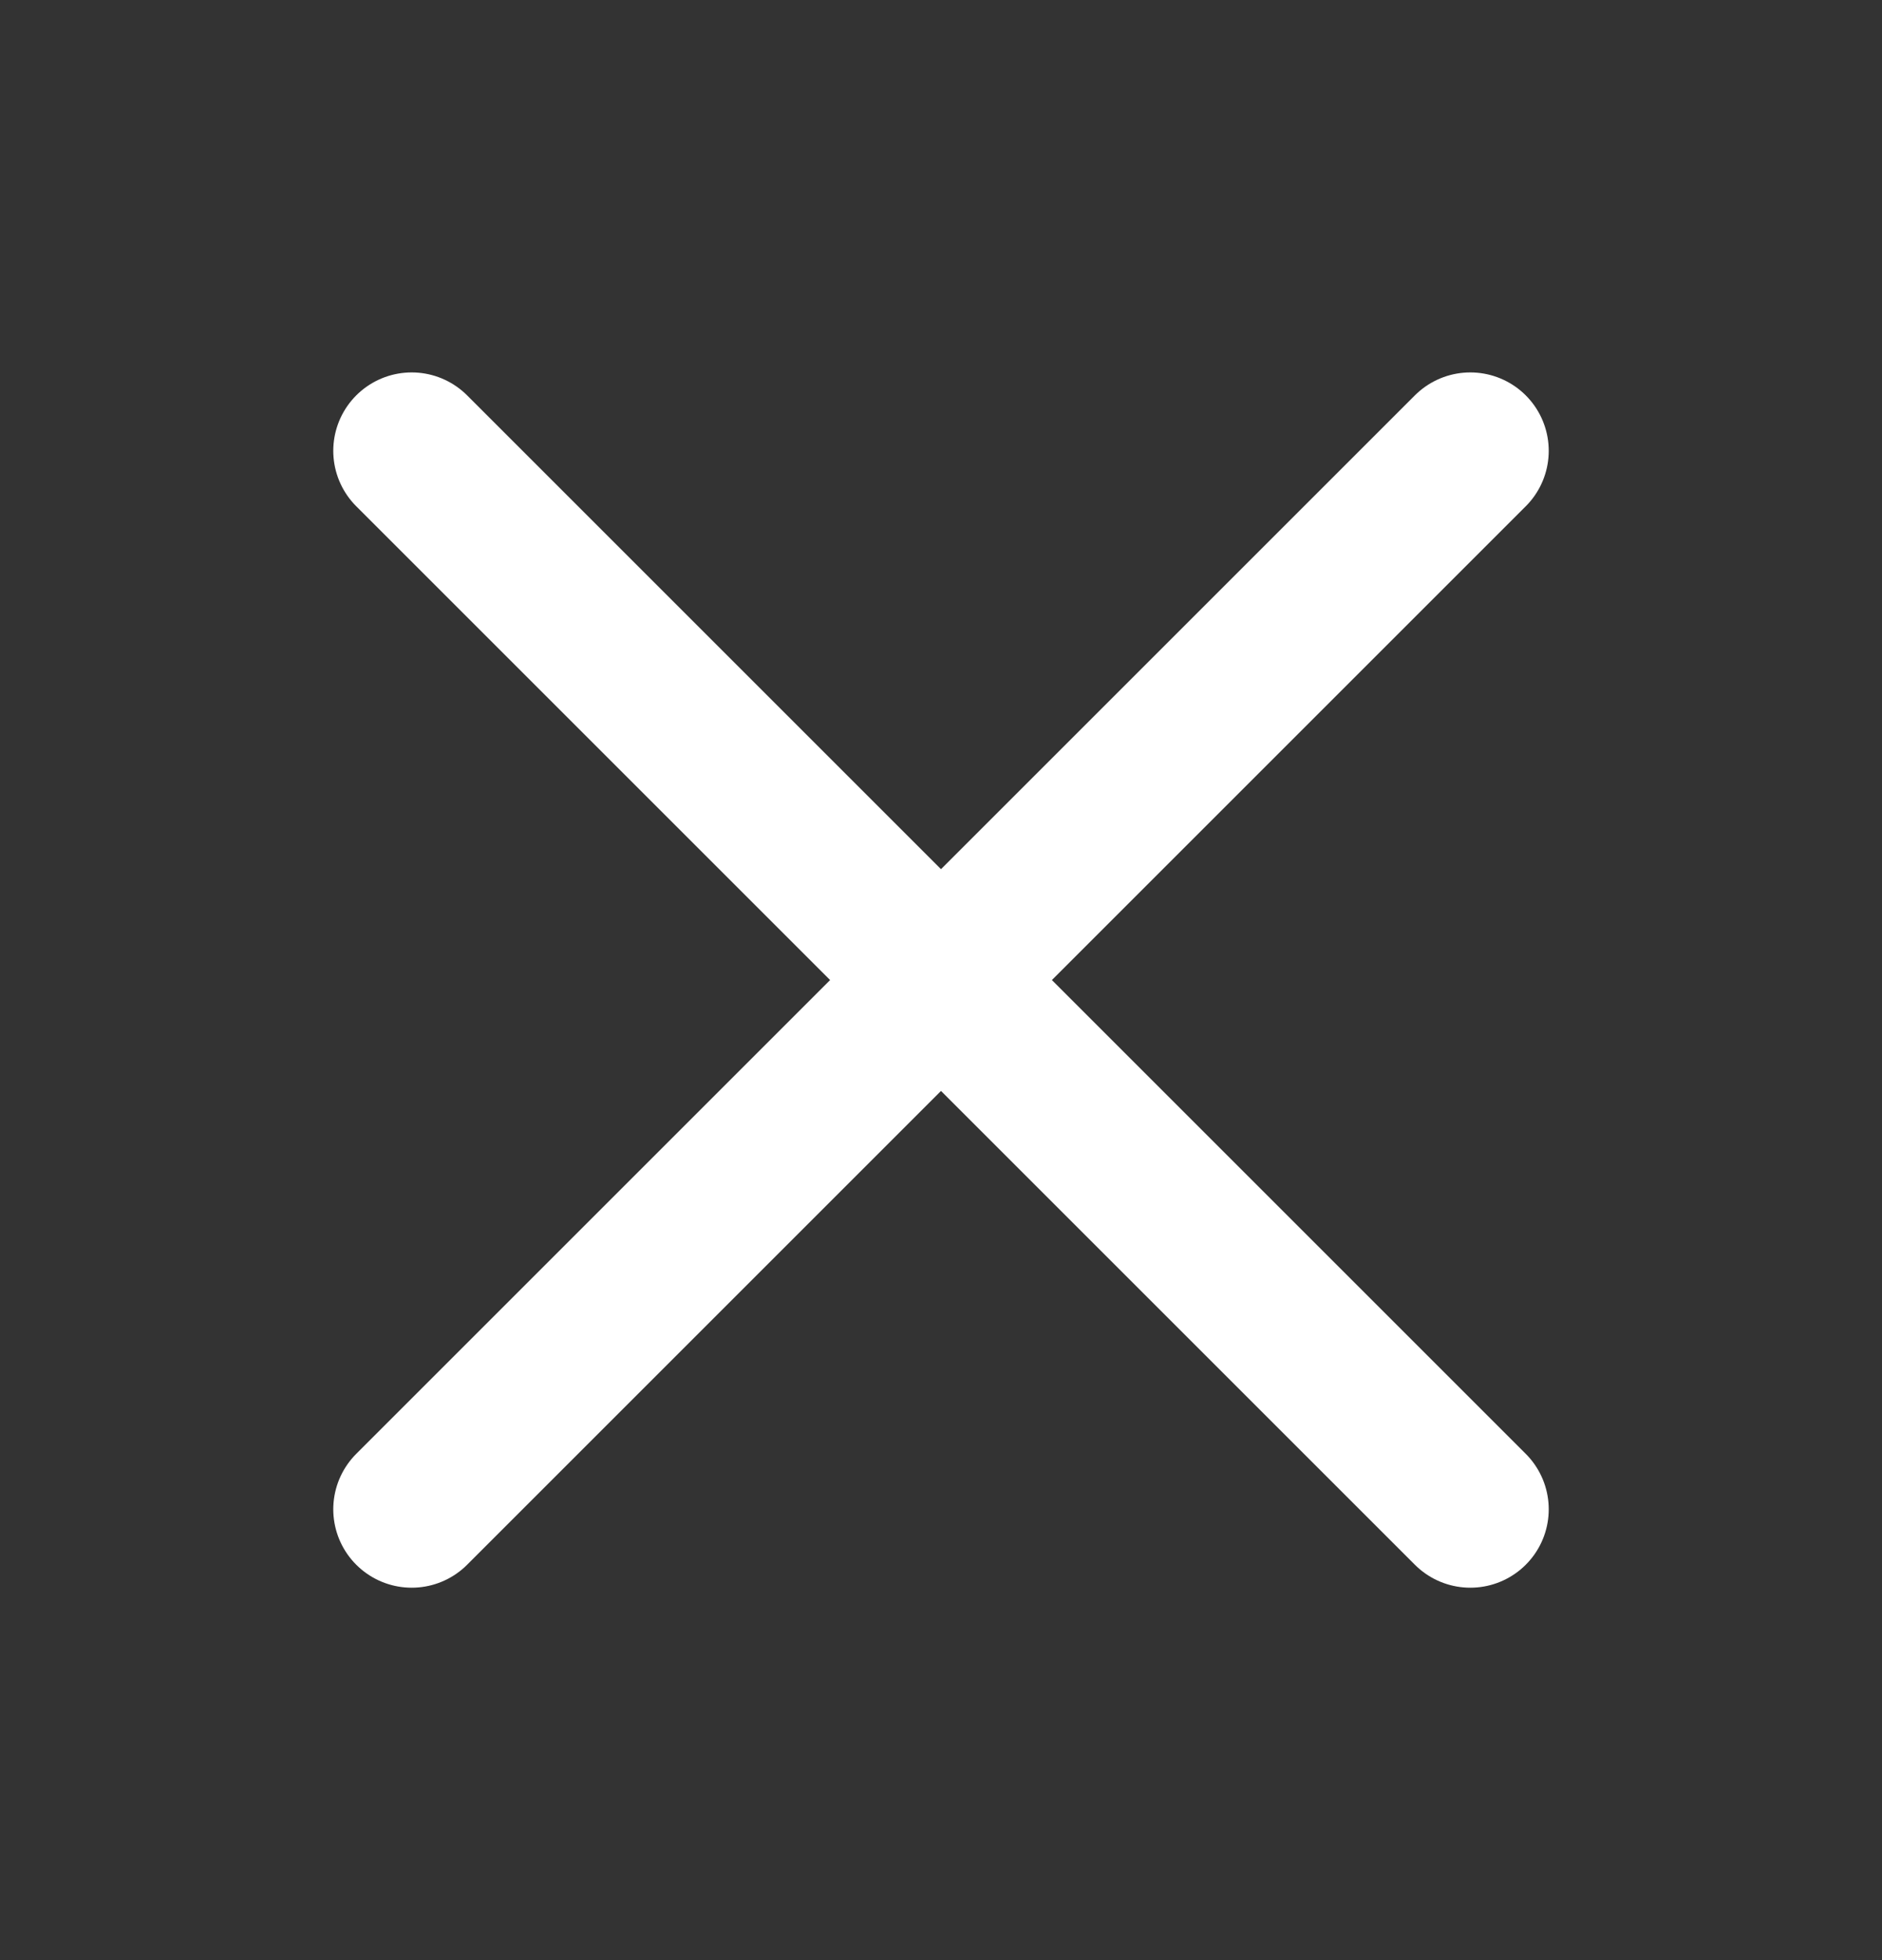 <svg width="24" height="25" viewBox="0 0 24 25" fill="none" xmlns="http://www.w3.org/2000/svg">
<rect x="0" y="0" width="24" height="25" fill="#333333" stroke="none"/>
<path d="M18.75 5.75L5.25 19.25" stroke="white" stroke-width="2" stroke-linecap="round" stroke-linejoin="round"/>
<path d="M18.75 19.25L5.25 5.75" stroke="white" stroke-width="2" stroke-linecap="round" stroke-linejoin="round"/>
</svg>
